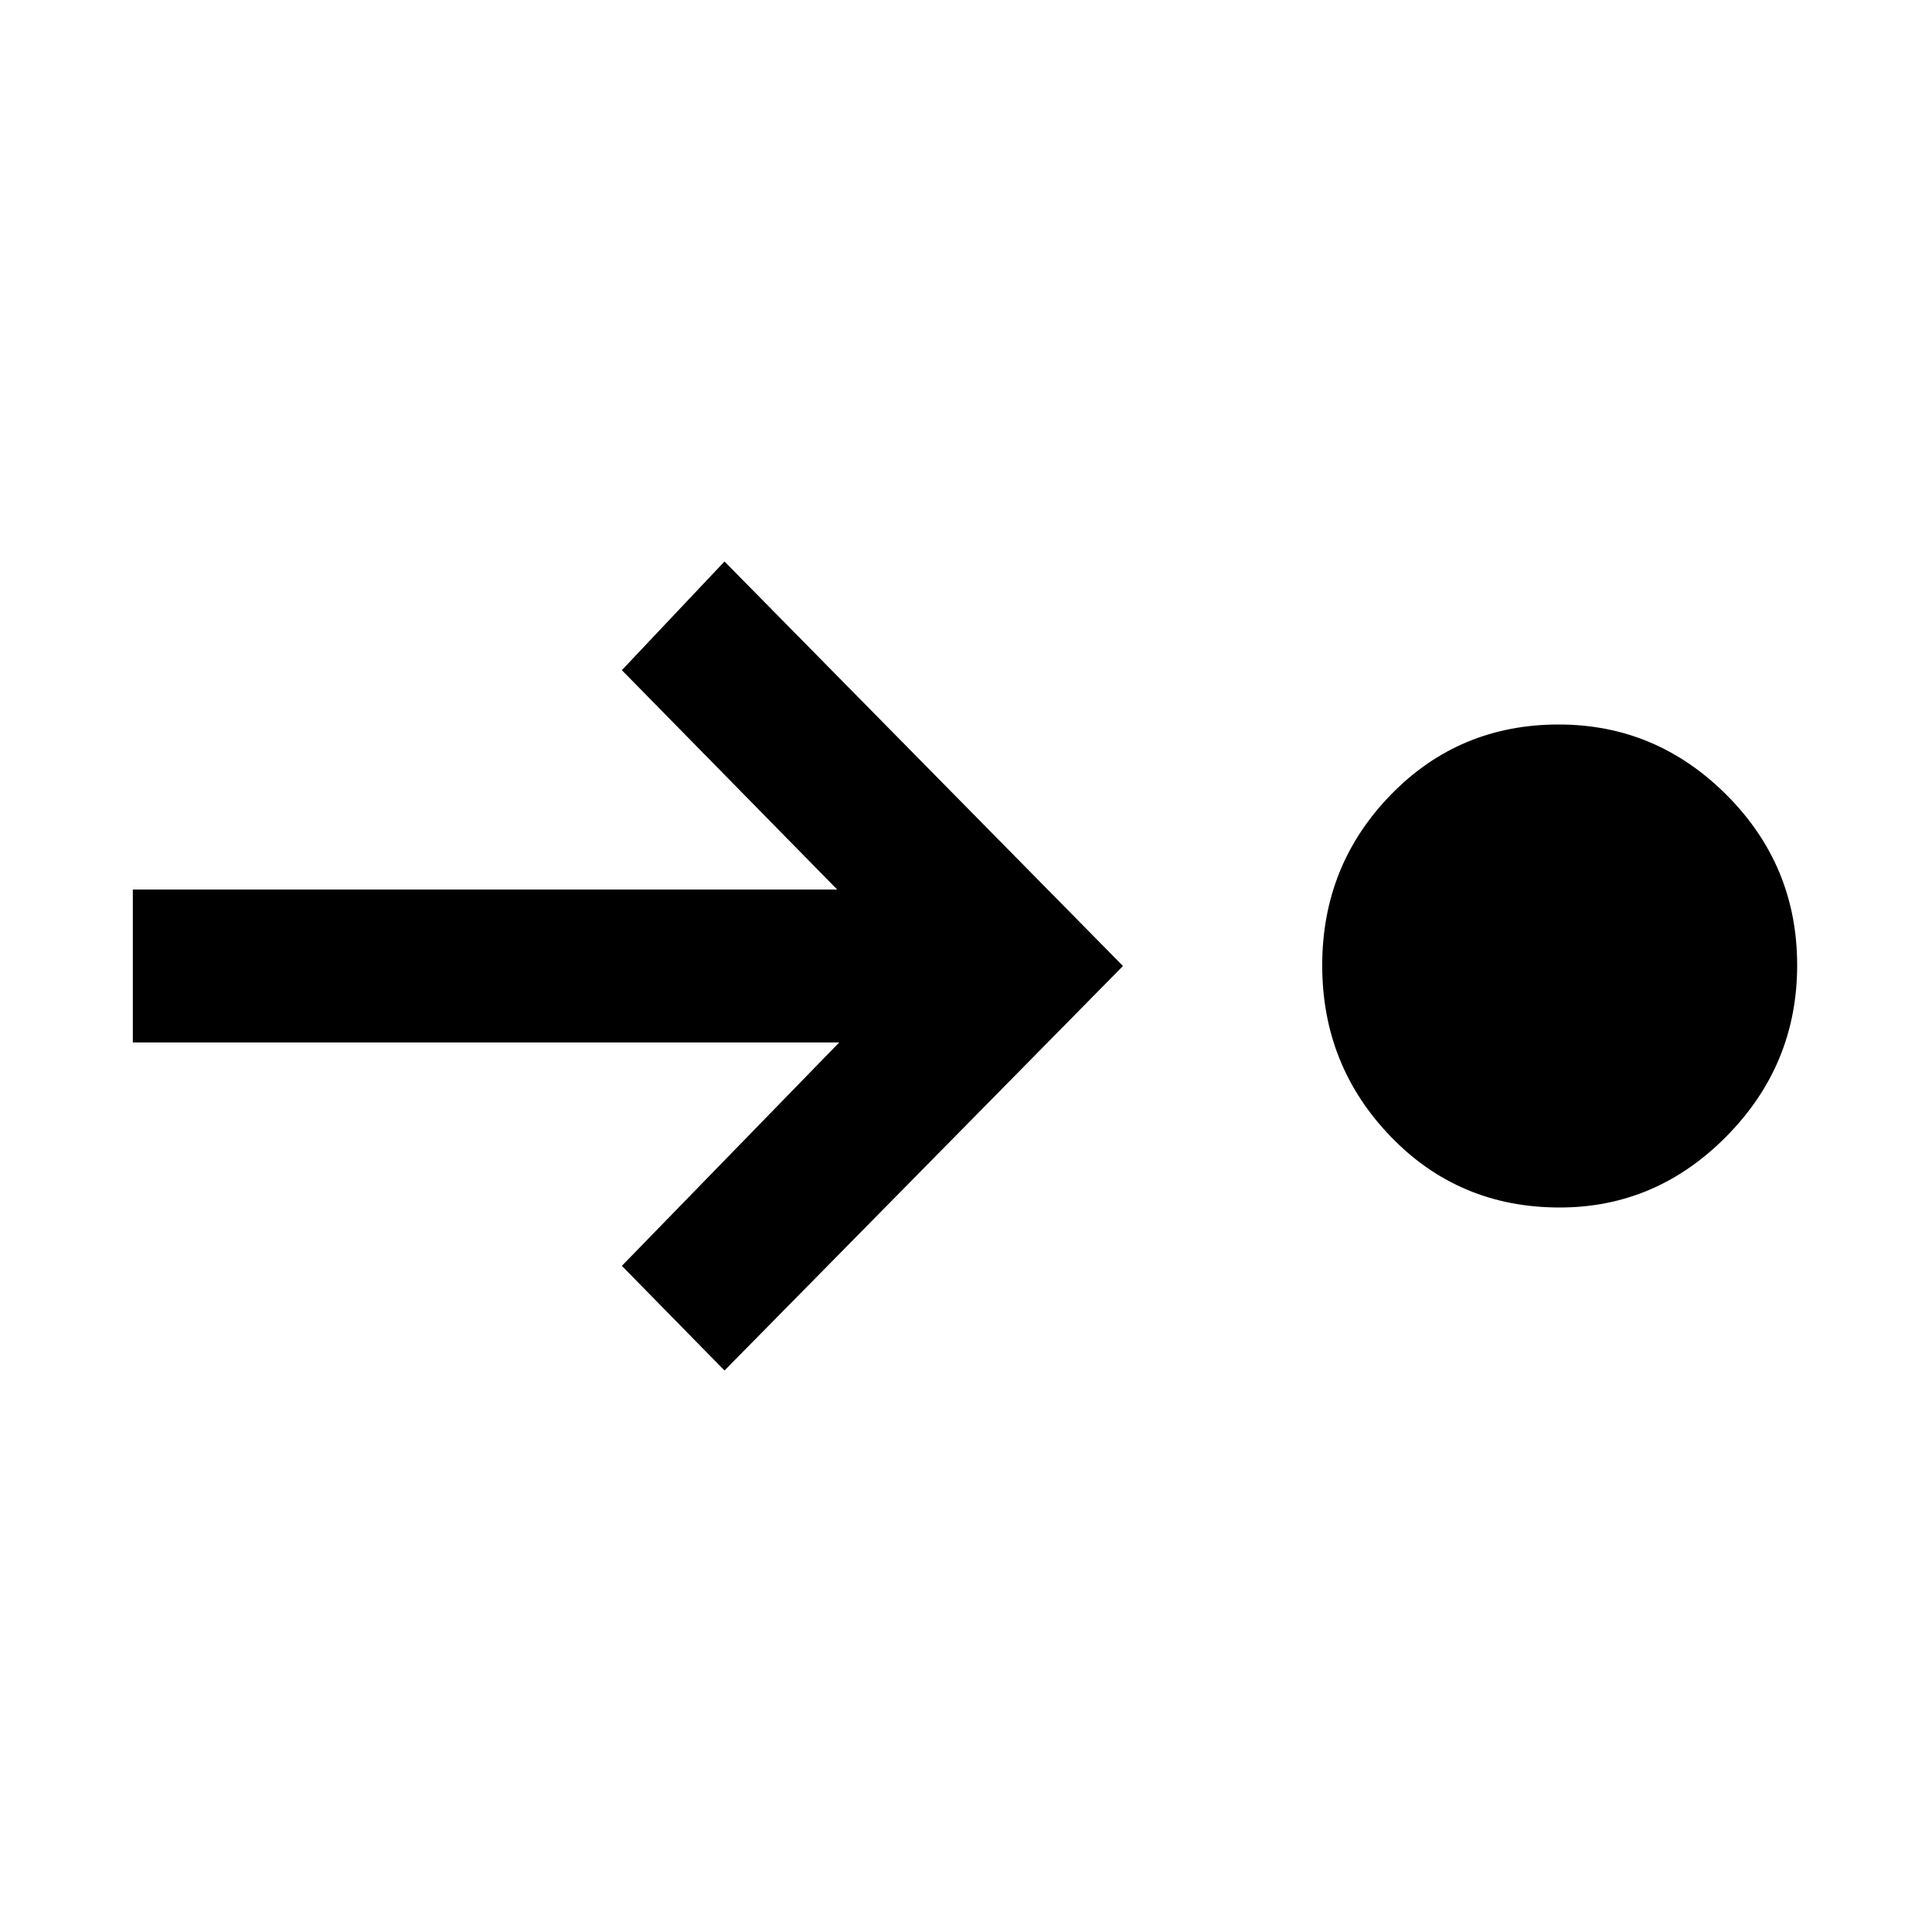 <svg xmlns="http://www.w3.org/2000/svg" height="48" viewBox="0 -960 960 960" width="48"><path d="M775-360q-50 0-84-35.28t-34-85Q657-530 691-565t83.5-35q48.5 0 83.5 35.08t35 84.5q0 49.42-34.99 84.92Q823.03-360 775-360Zm-415 81-51-52 108-111H66v-76h350L309-627l51-54 198 201-198 201Z"/></svg>